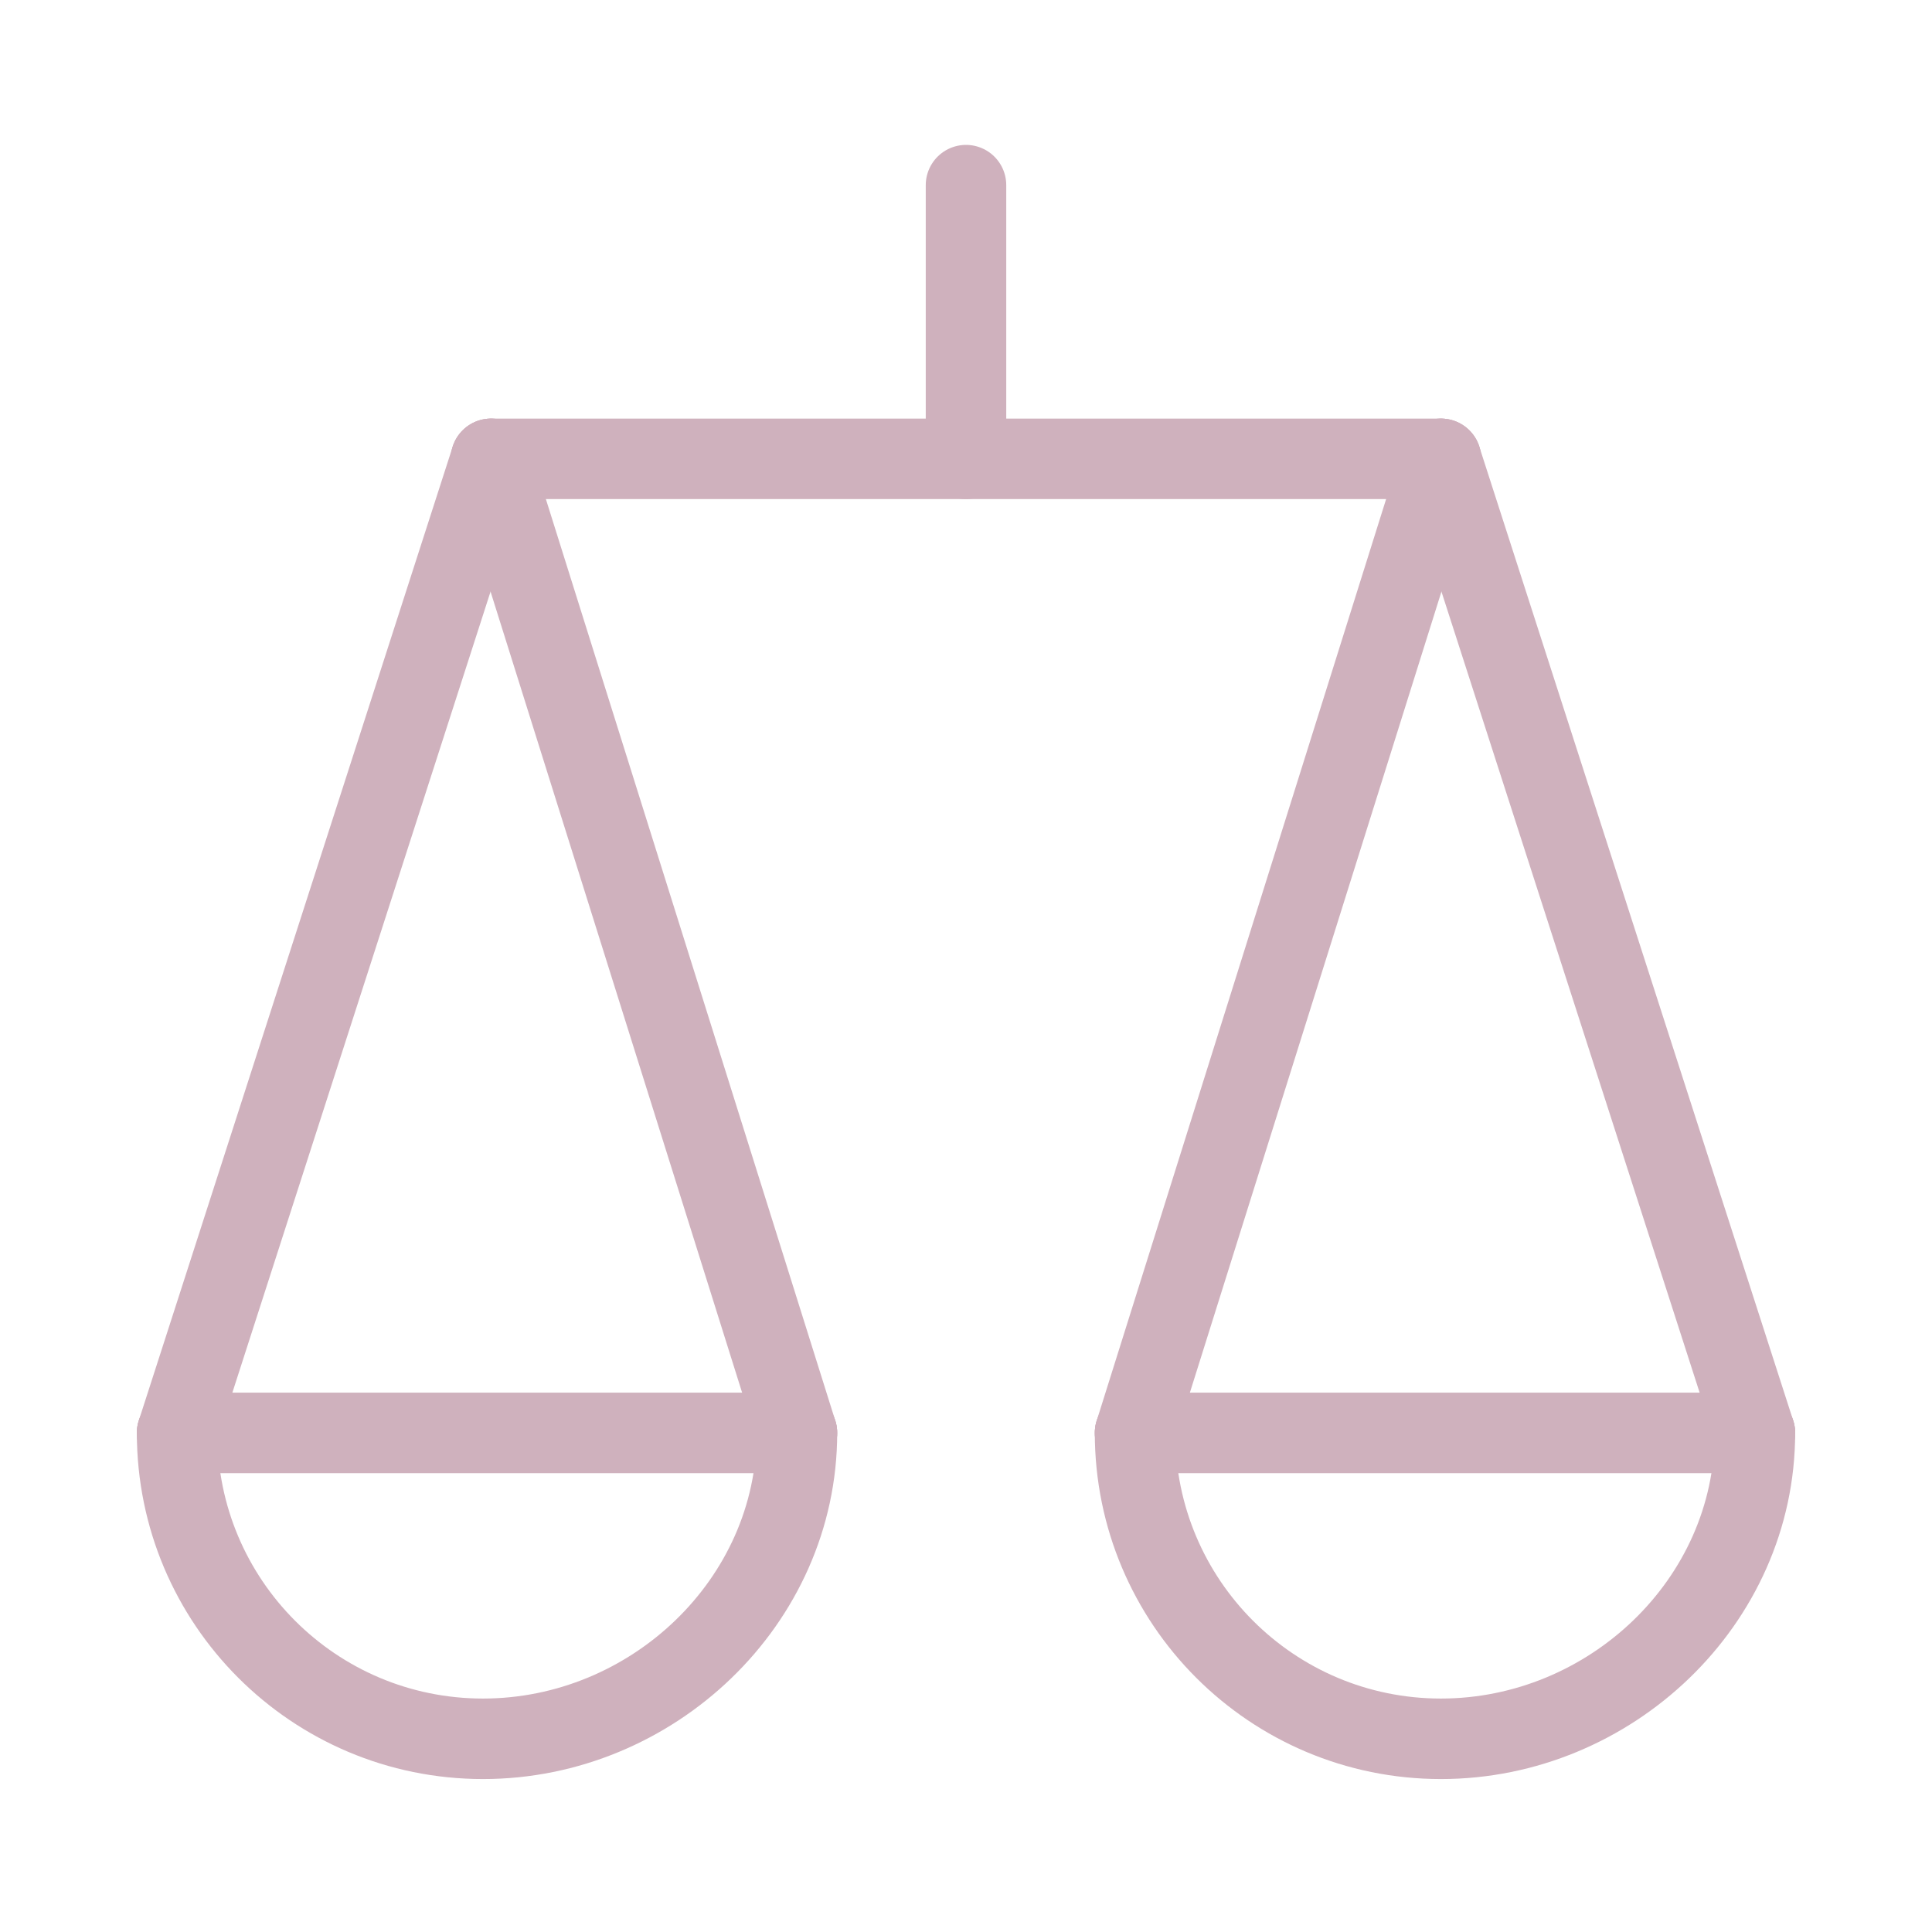 <?xml version="1.0" encoding="utf-8"?>
<!-- Generator: Adobe Illustrator 26.2.1, SVG Export Plug-In . SVG Version: 6.00 Build 0)  -->
<svg version="1.1" id="Layer_1" xmlns="http://www.w3.org/2000/svg" xmlns:xlink="http://www.w3.org/1999/xlink" x="0px" y="0px"
	 viewBox="0 0 24 24" style="enable-background:new 0 0 24 24;" xml:space="preserve">
<style type="text/css">
	.st0{fill:none;stroke:#CFB1BD;stroke-linecap:round;stroke-linejoin:round;}
</style>
<g>
	<line class="st0" x1="17.9" y1="5.7" x2="6.1" y2="5.7"/>
	<line class="st0" x1="6.1" y1="5.7" x2="2.2" y2="17.8"/>
	<path class="st0" d="M9.9,17.8"/>
	<line class="st0" x1="2.2" y1="17.8" x2="9.9" y2="17.8"/>
	<path class="st0" d="M9.9,17.8c0,2.1-1.8,3.8-3.9,3.8s-3.8-1.7-3.8-3.8"/>
	<line class="st0" x1="6.1" y1="5.7" x2="9.9" y2="17.8"/>
	<line class="st0" x1="17.9" y1="5.7" x2="14.1" y2="17.8"/>
	<path class="st0" d="M21.8,17.8"/>
	<line class="st0" x1="14.1" y1="17.8" x2="21.8" y2="17.8"/>
	<path class="st0" d="M21.8,17.8c0,2.1-1.8,3.8-3.9,3.8c-2.1,0-3.8-1.7-3.8-3.8"/>
	<line class="st0" x1="17.9" y1="5.7" x2="21.8" y2="17.8"/>
	<line class="st0" x1="12" y1="5.7" x2="12" y2="2.3"/>
</g>
</svg>
